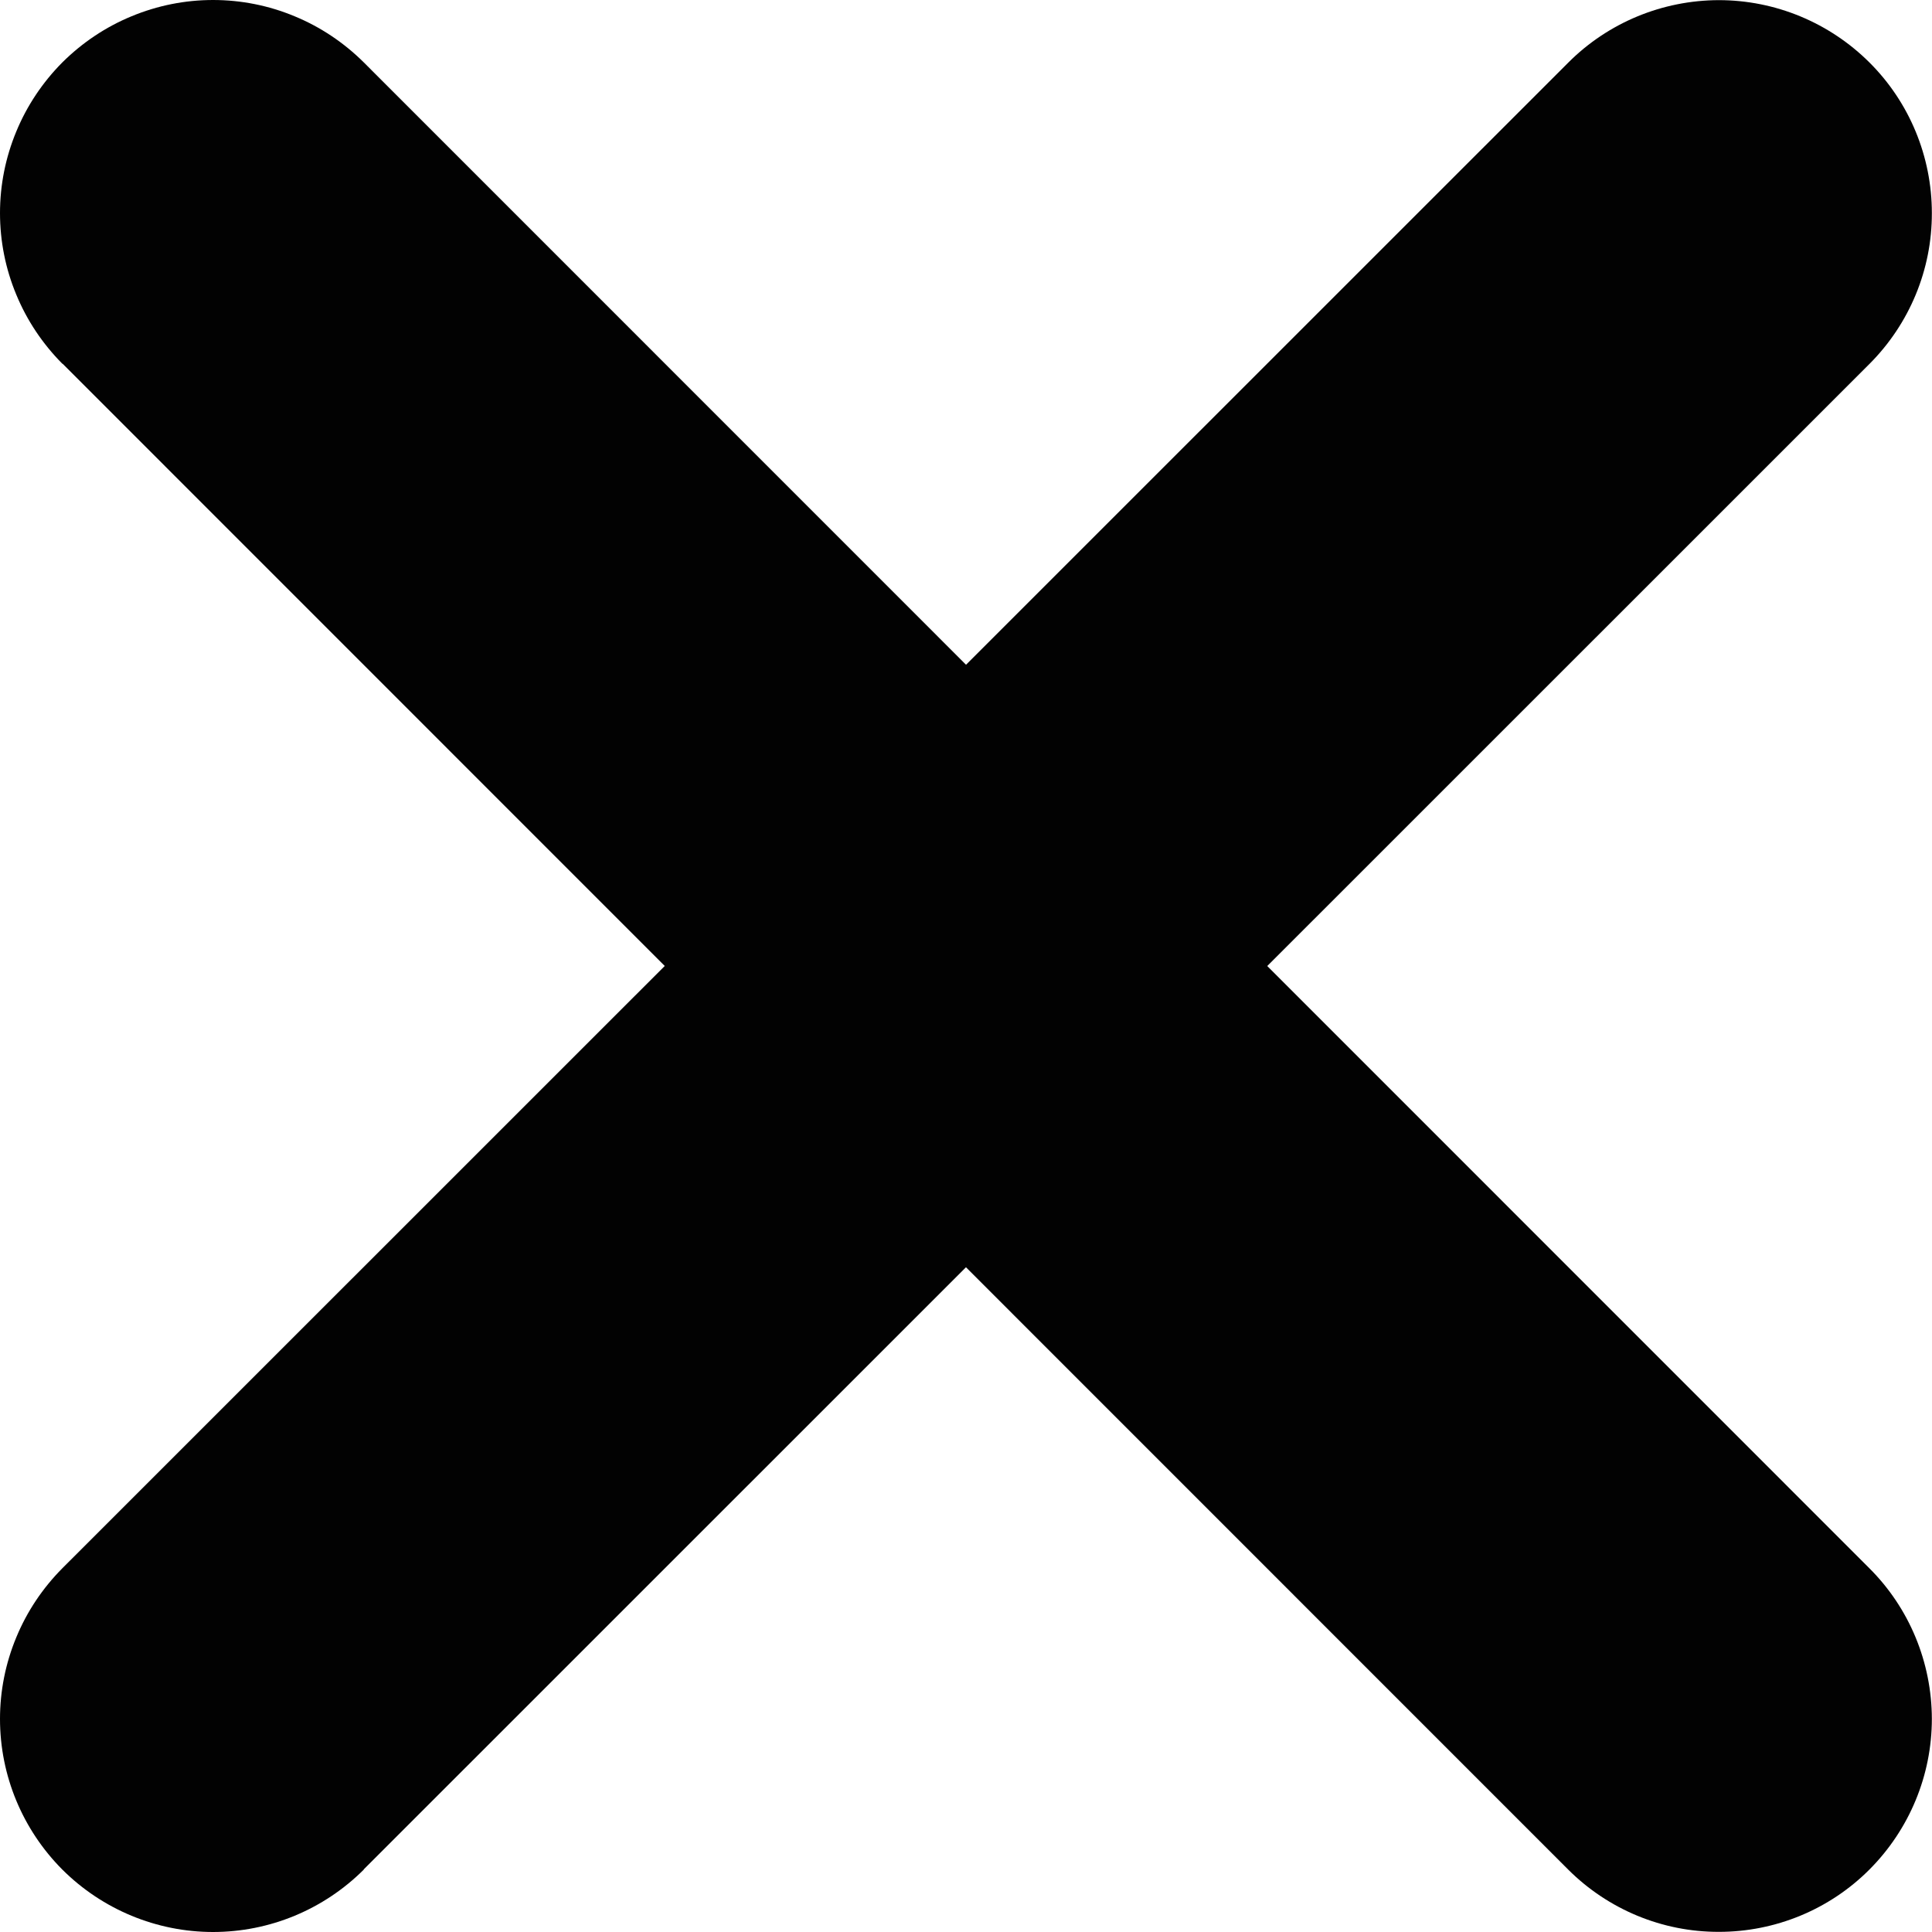 <svg width="14" height="14" viewBox="0 0 14 14" fill="none" xmlns="http://www.w3.org/2000/svg">
<path d="M2.636 13.548C2.346 13.837 1.954 14 1.544 14C1.135 14 0.742 13.837 0.452 13.548C0.163 13.258 0 12.866 0 12.456C0 12.253 0.04 12.053 0.118 11.865C0.195 11.678 0.309 11.508 0.452 11.364L11.364 0.454C11.653 0.164 12.046 0.002 12.455 0.001C12.865 0.001 13.257 0.164 13.547 0.453C13.837 0.742 13.999 1.135 13.999 1.544C14 1.954 13.837 2.346 13.548 2.636L2.636 13.546V13.548Z" fill="#020202"/>
<path d="M0.452 2.636C0.309 2.492 0.195 2.322 0.118 2.135C0.04 1.948 1.51074e-09 1.747 0 1.544C-1.51073e-09 1.341 0.04 1.141 0.118 0.953C0.195 0.766 0.309 0.596 0.452 0.452C0.596 0.309 0.766 0.195 0.953 0.118C1.141 0.04 1.341 -1.51073e-09 1.544 0C1.747 1.51073e-09 1.948 0.04 2.135 0.118C2.322 0.195 2.492 0.309 2.636 0.452L13.546 11.364C13.836 11.653 13.998 12.046 13.999 12.455C13.999 12.865 13.836 13.257 13.547 13.547C13.258 13.837 12.865 13.999 12.456 13.999C12.046 14 11.654 13.837 11.364 13.548L0.454 2.636H0.452Z" fill="#020202"/>
</svg>
